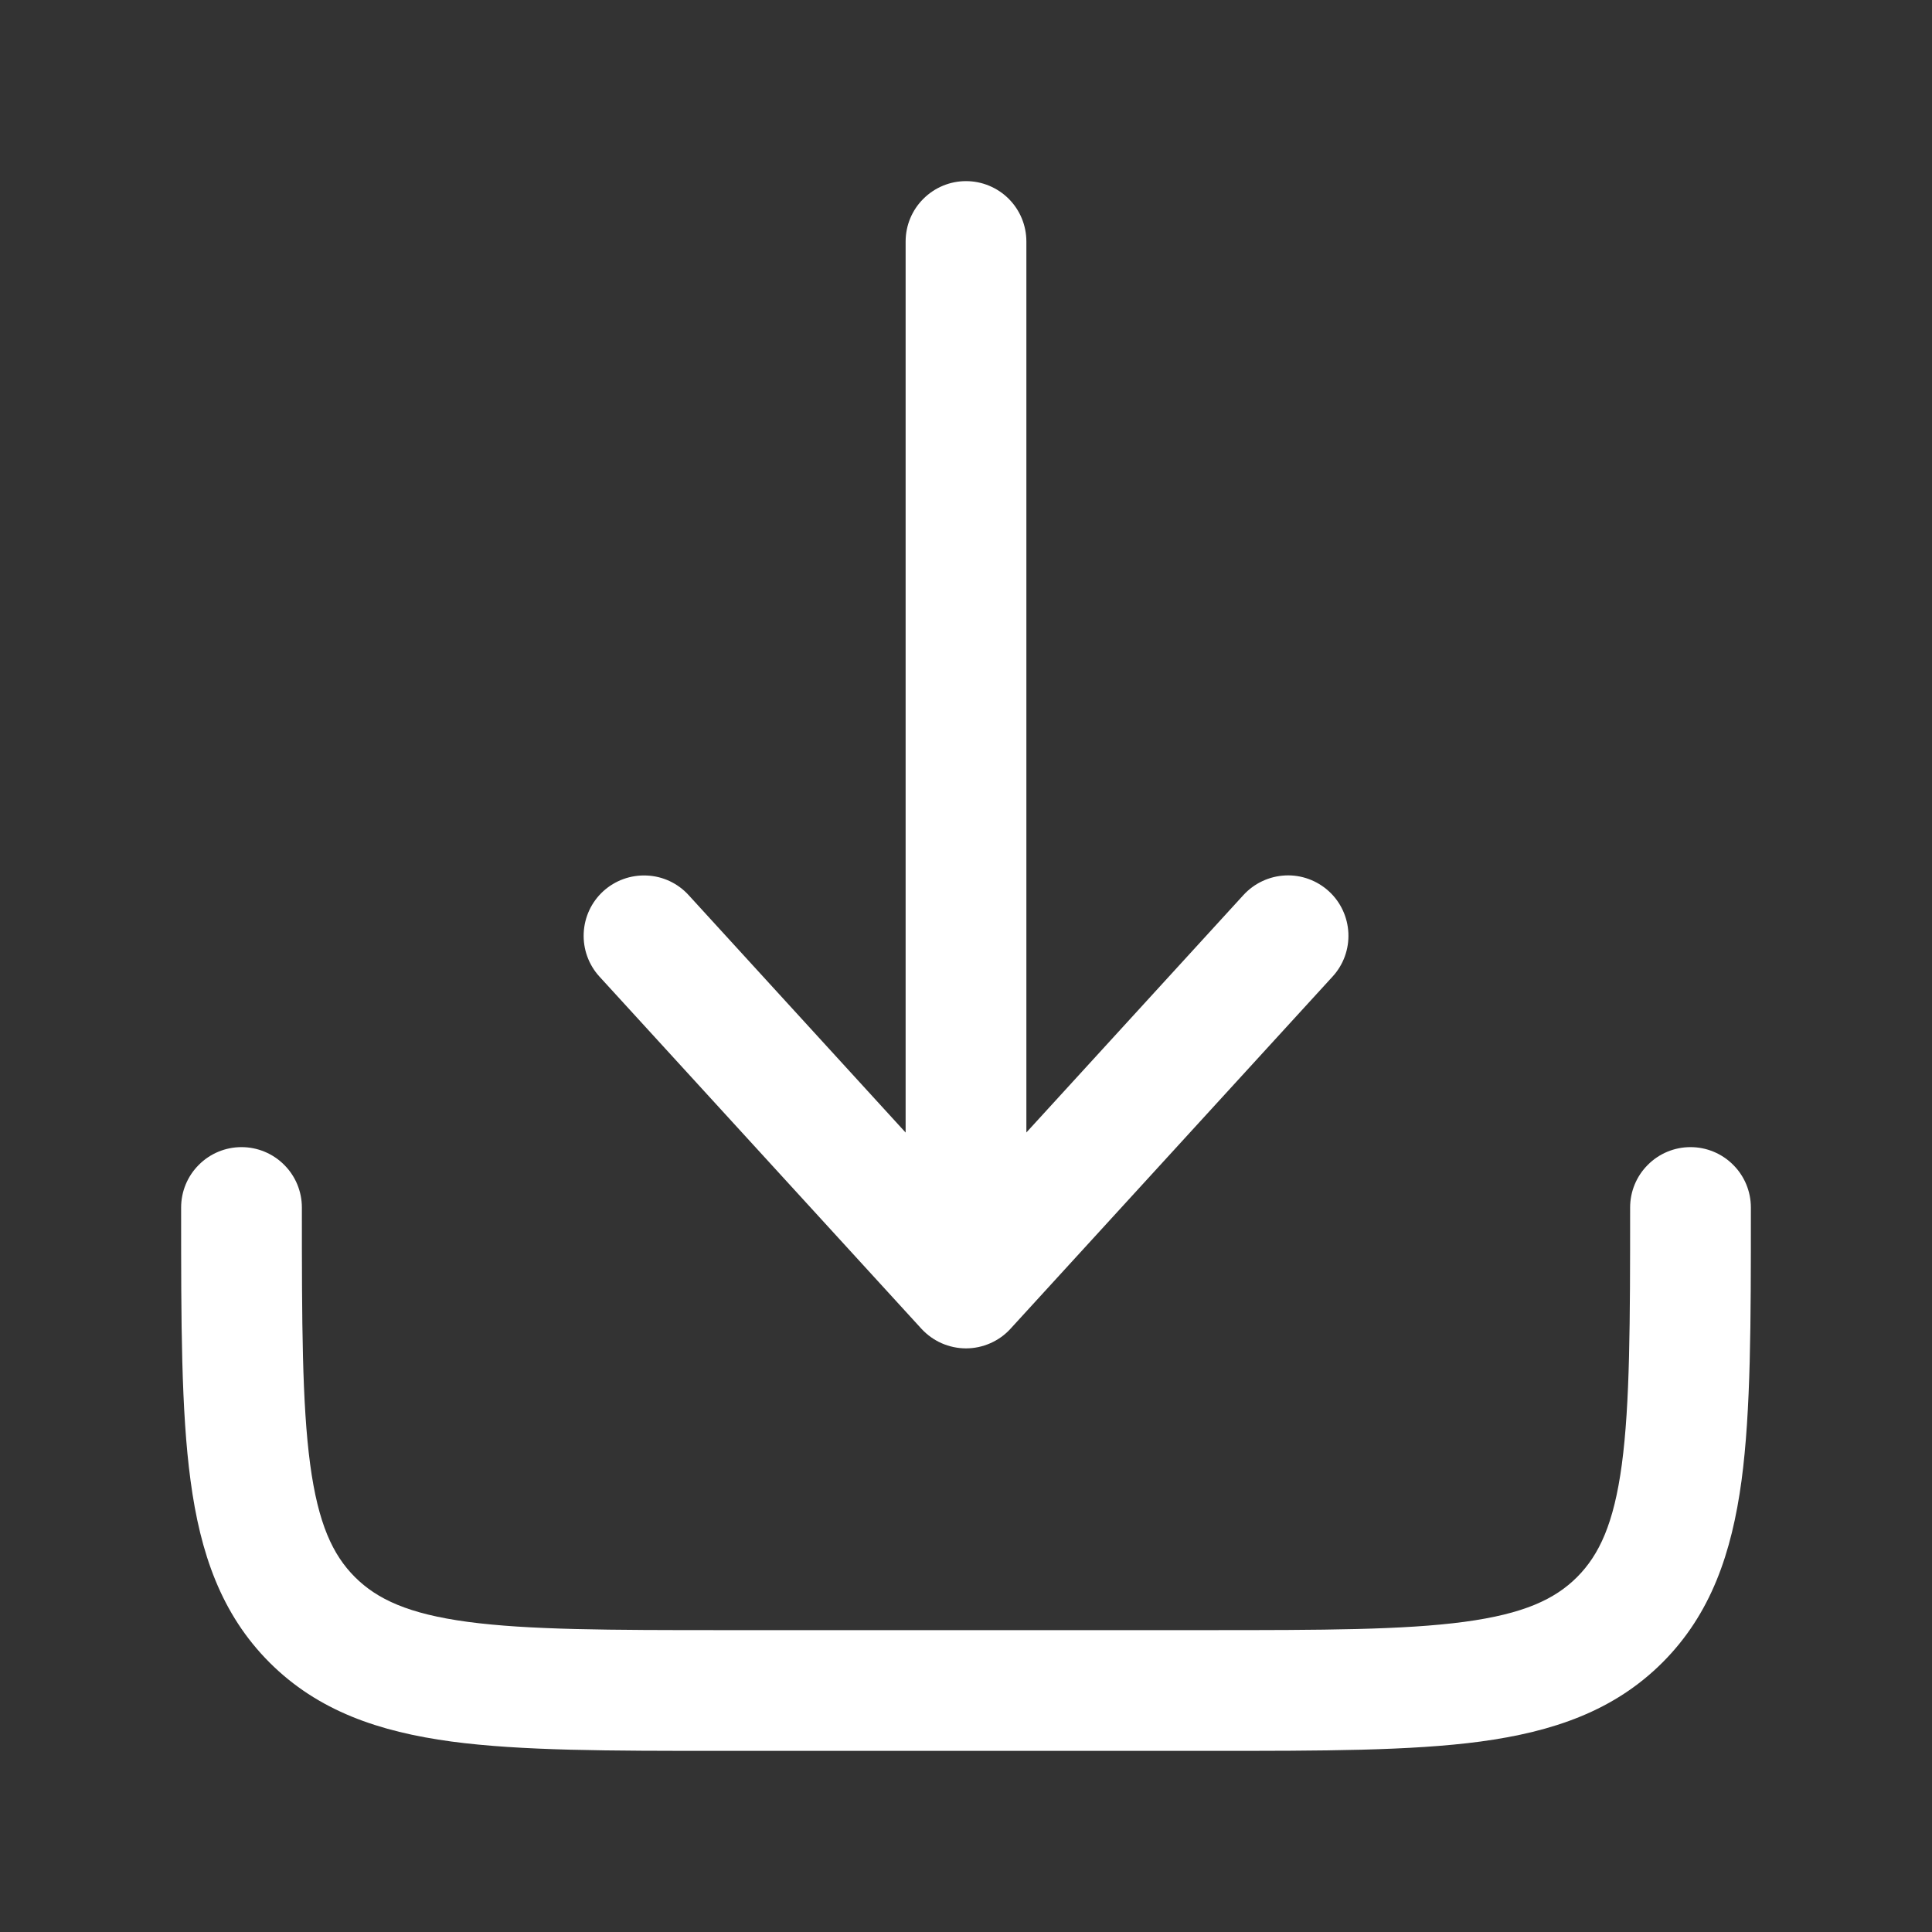 <svg width="24" height="24" viewBox="0 0 24 24" fill="none" xmlns="http://www.w3.org/2000/svg">
<rect x="0" y="0" width="24" height="24" fill="#333333" stroke="none"/>
<path d="M12.553 16.506C12.483 16.583 12.398 16.644 12.302 16.686C12.207 16.728 12.104 16.75 12 16.75C11.896 16.75 11.793 16.728 11.697 16.686C11.602 16.644 11.517 16.583 11.446 16.506L7.446 12.131C7.312 11.984 7.242 11.79 7.251 11.591C7.26 11.392 7.347 11.205 7.494 11.071C7.641 10.937 7.835 10.867 8.034 10.876C8.233 10.884 8.42 10.972 8.554 11.119L11.25 14.069V3C11.25 2.801 11.329 2.61 11.47 2.47C11.611 2.329 11.801 2.25 12 2.25C12.199 2.25 12.39 2.329 12.531 2.47C12.671 2.61 12.75 2.801 12.75 3V14.068L15.447 11.118C15.582 10.971 15.769 10.884 15.968 10.875C16.166 10.866 16.36 10.937 16.507 11.071C16.654 11.205 16.741 11.393 16.75 11.591C16.759 11.79 16.689 11.984 16.554 12.131L12.553 16.506Z" fill="white"/>
<path d="M3.75 15C3.75 14.801 3.671 14.61 3.53 14.47C3.39 14.329 3.199 14.25 3 14.25C2.801 14.25 2.61 14.329 2.47 14.47C2.329 14.61 2.25 14.801 2.25 15V15.055C2.25 16.422 2.25 17.525 2.367 18.392C2.487 19.292 2.747 20.05 3.348 20.652C3.95 21.254 4.708 21.512 5.608 21.634C6.475 21.75 7.578 21.75 8.945 21.75H15.055C16.422 21.75 17.525 21.75 18.392 21.634C19.292 21.512 20.05 21.254 20.652 20.652C21.254 20.05 21.512 19.292 21.634 18.392C21.75 17.525 21.75 16.422 21.75 15.055V15C21.75 14.801 21.671 14.61 21.53 14.47C21.39 14.329 21.199 14.25 21 14.25C20.801 14.25 20.61 14.329 20.47 14.47C20.329 14.61 20.25 14.801 20.25 15C20.25 16.435 20.248 17.436 20.147 18.192C20.048 18.926 19.867 19.314 19.591 19.591C19.314 19.868 18.926 20.048 18.191 20.147C17.436 20.248 16.435 20.25 15 20.25H9C7.565 20.25 6.563 20.248 5.808 20.147C5.074 20.048 4.686 19.867 4.409 19.591C4.132 19.314 3.952 18.926 3.853 18.191C3.752 17.436 3.75 16.435 3.75 15Z" fill="white"/>
</svg>
